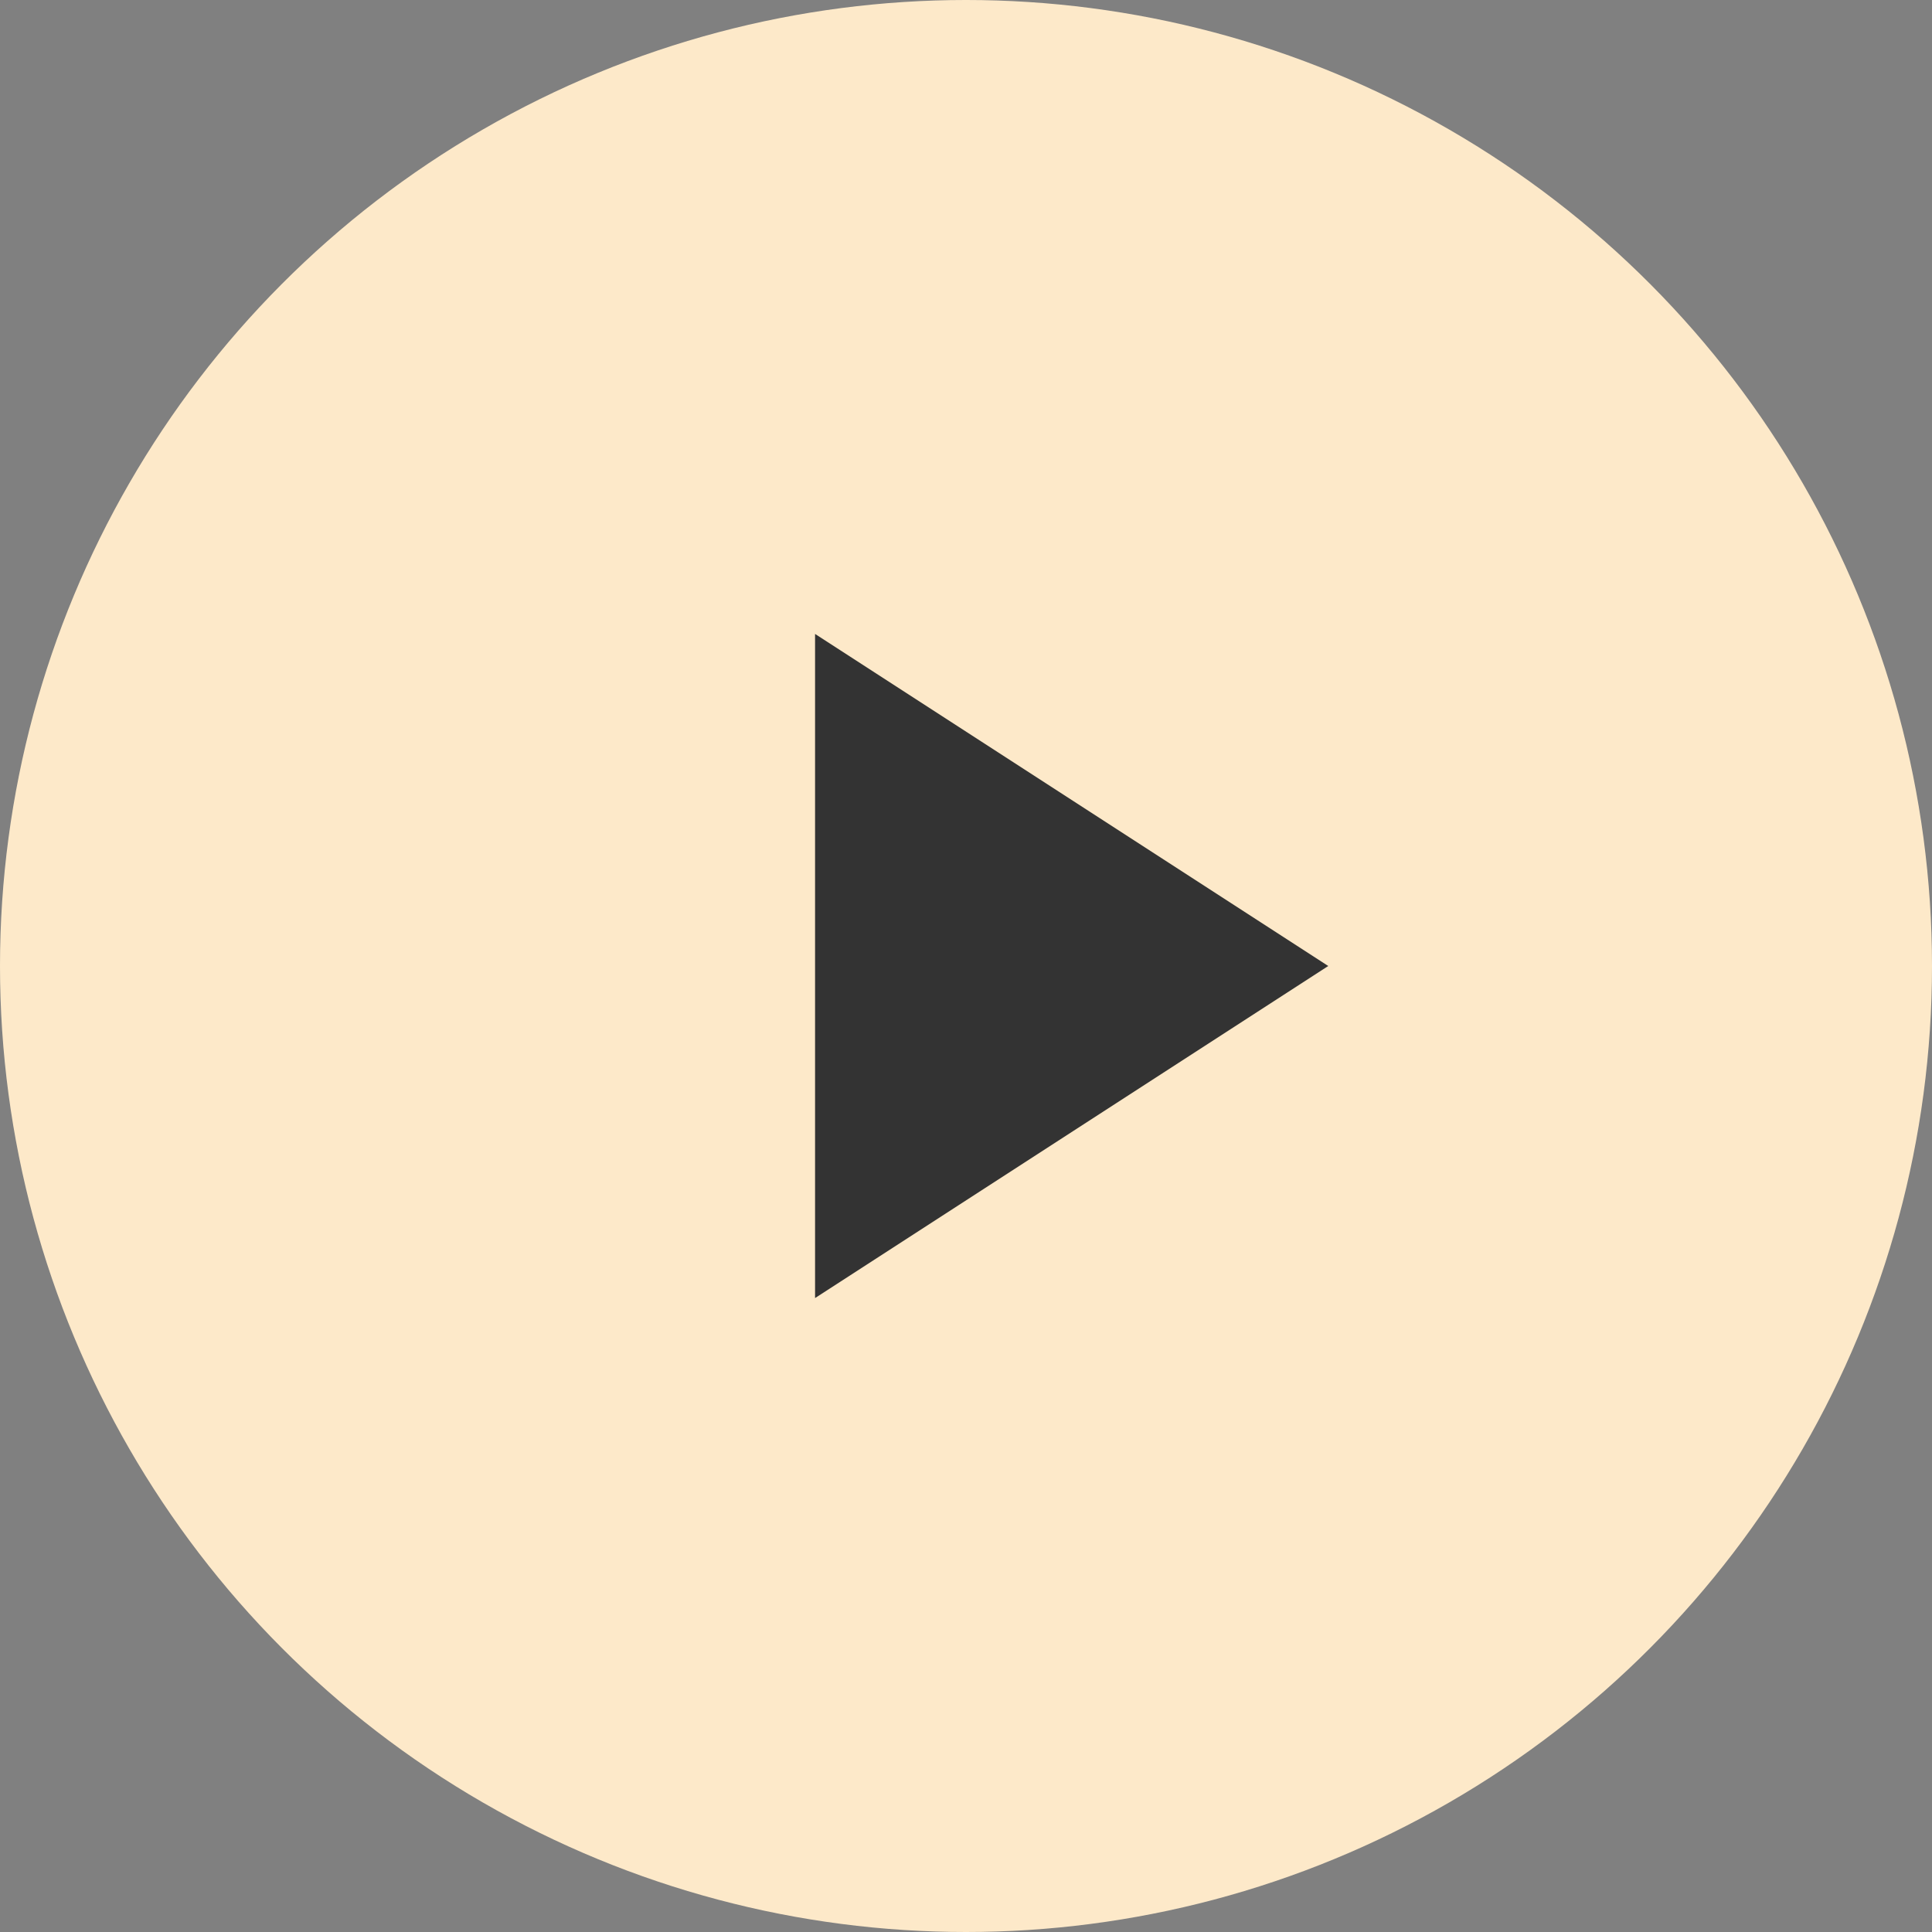 <svg width="48" height="48" viewBox="0 0 48 48" fill="none" xmlns="http://www.w3.org/2000/svg">
<rect x="0" y="0" width="48" height="48" fill="#808080" stroke="none"/>
<circle cx="24" cy="24" r="24" fill="#FDE9C9"/>
<path d="M20.25 32.25V15.75L33 24L20.25 32.25Z" fill="#333333"/>
</svg>
